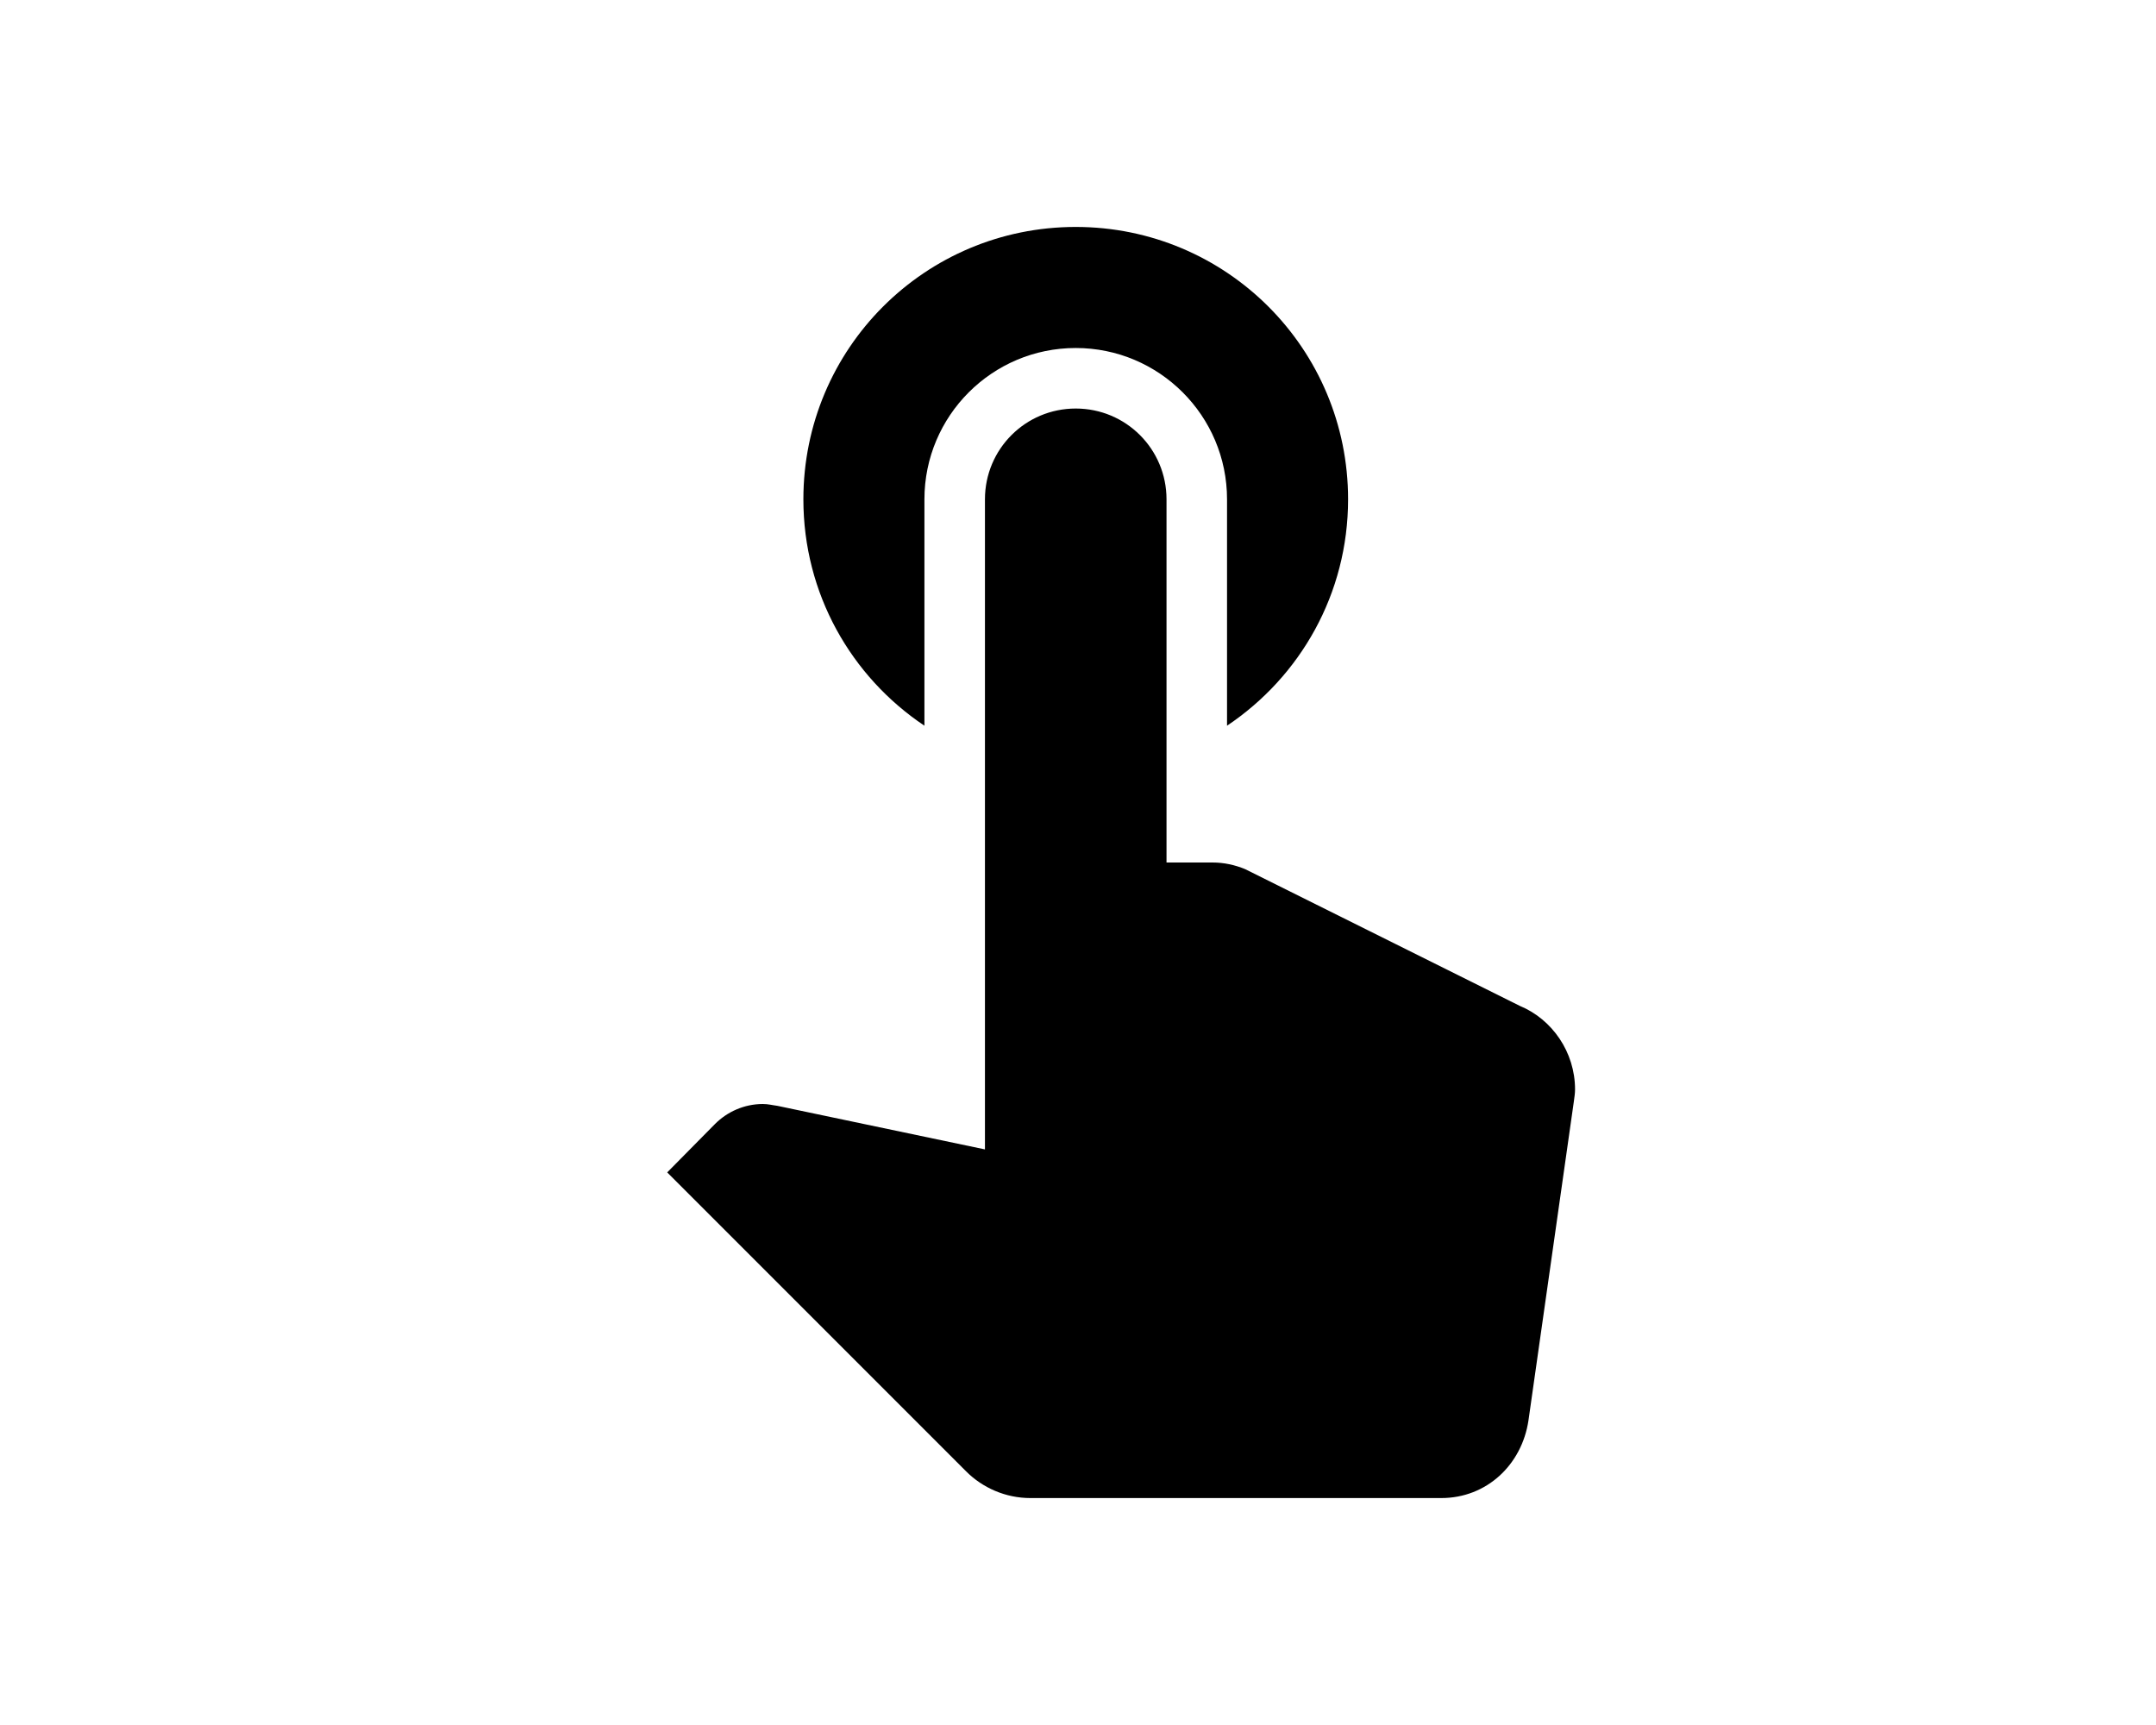 <?xml version="1.0" encoding="UTF-8" standalone="no"?>
<!-- Created with Inkscape (http://www.inkscape.org/) -->

<svg
   xmlns:dc="http://purl.org/dc/elements/1.1/"
   xmlns:cc="http://creativecommons.org/ns#"
   xmlns:rdf="http://www.w3.org/1999/02/22-rdf-syntax-ns#"
   xmlns:svg="http://www.w3.org/2000/svg"
   xmlns="http://www.w3.org/2000/svg"
   xmlns:sodipodi="http://sodipodi.sourceforge.net/DTD/sodipodi-0.dtd"
   xmlns:inkscape="http://www.inkscape.org/namespaces/inkscape"
   width="500"
   height="400"
   viewBox="0 0 500 400"
   id="svg5317"
   version="1.1"
   inkscape:version="0.91 r13725"
   sodipodi:docname="finger.svg">
  <defs
     id="defs5319" />
  <sodipodi:namedview
     id="base"
     pagecolor="#ffffff"
     bordercolor="#666666"
     borderopacity="1.0"
     inkscape:pageopacity="0.0"
     inkscape:pageshadow="2"
     inkscape:zoom="0.35"
     inkscape:cx="-112.14286"
     inkscape:cy="520"
     inkscape:document-units="px"
     inkscape:current-layer="layer1"
     showgrid="false"
     units="px"
     inkscape:window-width="1366"
     inkscape:window-height="715"
     inkscape:window-x="-8"
     inkscape:window-y="-8"
     inkscape:window-maximized="1" />
  <g
     inkscape:label="Layer 1"
     inkscape:groupmode="layer"
     id="layer1"
     transform="translate(0,-652.362)">
    <path
       style="fill:#000000;stroke:none"
       inkscape:connector-curvature="0"
       clip-path=""
       d="m 214.384,820.641 0,-52.494 c 0,-19.369 15.72,-35.089 35.089,-35.089 19.369,0 35.089,15.72 35.089,35.089 l 0,52.494 c 16.983,-11.369 28.072,-30.598 28.072,-52.494 0,-34.949 -28.212,-63.161 -63.161,-63.161 -34.949,0 -63.161,28.212 -63.161,63.161 0,21.896 11.088,41.125 28.072,52.494 z m 138.112,64.986 -63.722,-31.721 c -2.386,-0.983 -4.913,-1.544 -7.579,-1.544 l -10.667,0 0,-84.215 c 0,-11.65 -9.404,-21.054 -21.054,-21.054 -11.65,0 -21.054,9.404 -21.054,21.054 l 0,150.744 -48.143,-10.106 c -1.123,-0.14 -2.105,-0.421 -3.369,-0.421 -4.351,0 -8.281,1.825 -11.088,4.632 l -11.088,11.229 69.337,69.337 c 3.79,3.79 9.123,6.176 14.878,6.176 l 95.303,0 c 10.527,0 18.668,-7.72 20.212,-17.966 l 10.527,-73.969 c 0.14,-0.983 0.281,-1.965 0.281,-2.807 0,-8.702 -5.334,-16.282 -12.773,-19.369 z"
       id="path5253" />
  </g>
</svg>
